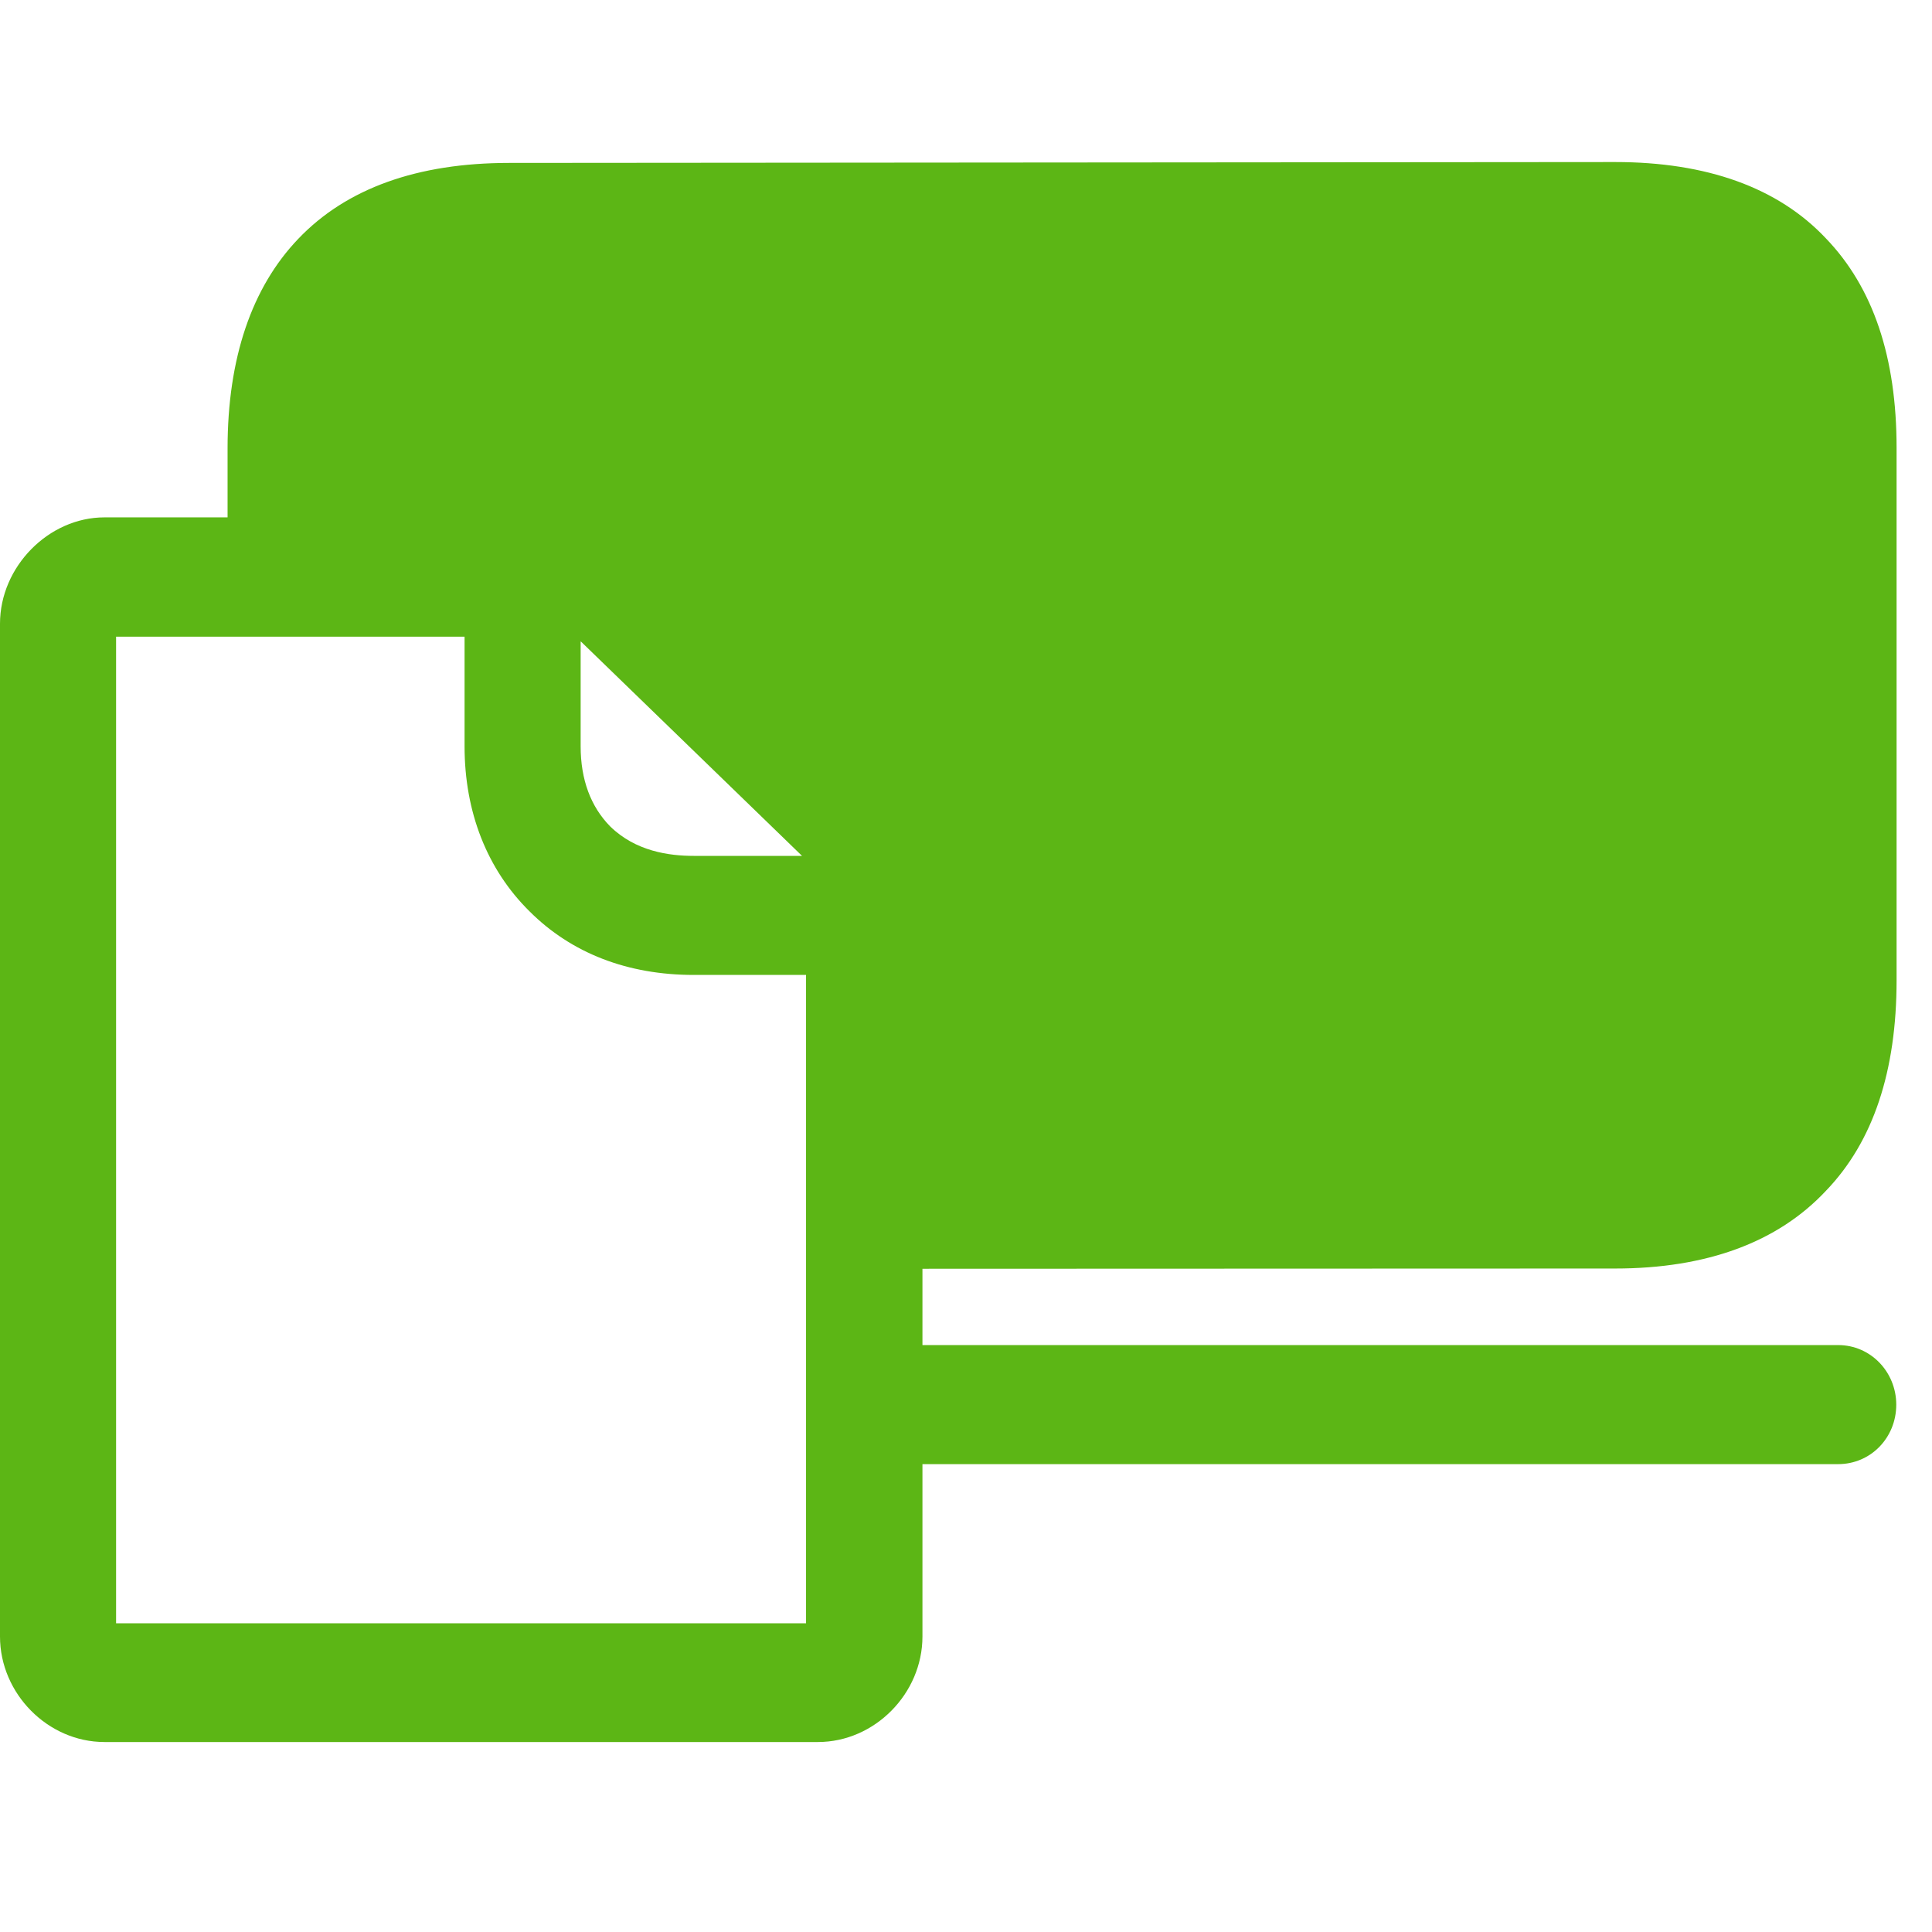 <?xml version="1.0" encoding="UTF-8"?>
<svg width="24px" height="24px" viewBox="0 0 24 24" version="1.1" xmlns="http://www.w3.org/2000/svg" xmlns:xlink="http://www.w3.org/1999/xlink">
    <title>3.Masa/Archivos digitales_3Masa</title>
    <g id="Symbols" stroke="none" stroke-width="1" fill="none" fill-rule="evenodd">
        <g id="3.Masa/Archivos-digitales_3Masa" fill="#5CB615" fill-rule="nonzero">
            <path d="M10.017,20.165 L1.442,20.165 L1.442,7.909 L5.771,7.909 L5.771,9.271 C5.771,10.087 6.05,10.8 6.578,11.321 C7.099,11.842 7.798,12.111 8.618,12.111 L10.013,12.111 L10.013,20.165 L10.017,20.165 Z M7.217,7.97 L9.963,10.632 L8.618,10.632 C8.309,10.632 7.896,10.575 7.58,10.266 C7.338,10.02 7.213,9.684 7.213,9.271 L7.213,7.97 L7.217,7.97 Z M20.064,15.758 C21.2,15.758 22.084,15.432 22.682,14.793 C23.271,14.182 23.56,13.304 23.56,12.178 L23.56,5.563 C23.56,4.44 23.271,3.573 22.682,2.961 C22.087,2.329 21.2,2.013 20.064,2.013 L6.323,2.024 C5.187,2.024 4.303,2.339 3.704,2.968 C3.129,3.57 2.827,4.447 2.827,5.57 L2.827,6.427 L1.297,6.427 C0.605,6.427 0,7.039 0,7.748 L0,20.329 C0,21.039 0.595,21.64 1.297,21.64 L10.161,21.64 C10.864,21.64 11.459,21.039 11.459,20.329 L11.459,18.188 L22.834,18.188 C23.237,18.188 23.556,17.862 23.556,17.449 C23.556,17.045 23.24,16.709 22.834,16.709 L11.459,16.709 L11.459,15.761 L20.064,15.758 Z" id="Archivos-digitales_3Masa"></path>
        </g>
    </g>
</svg>